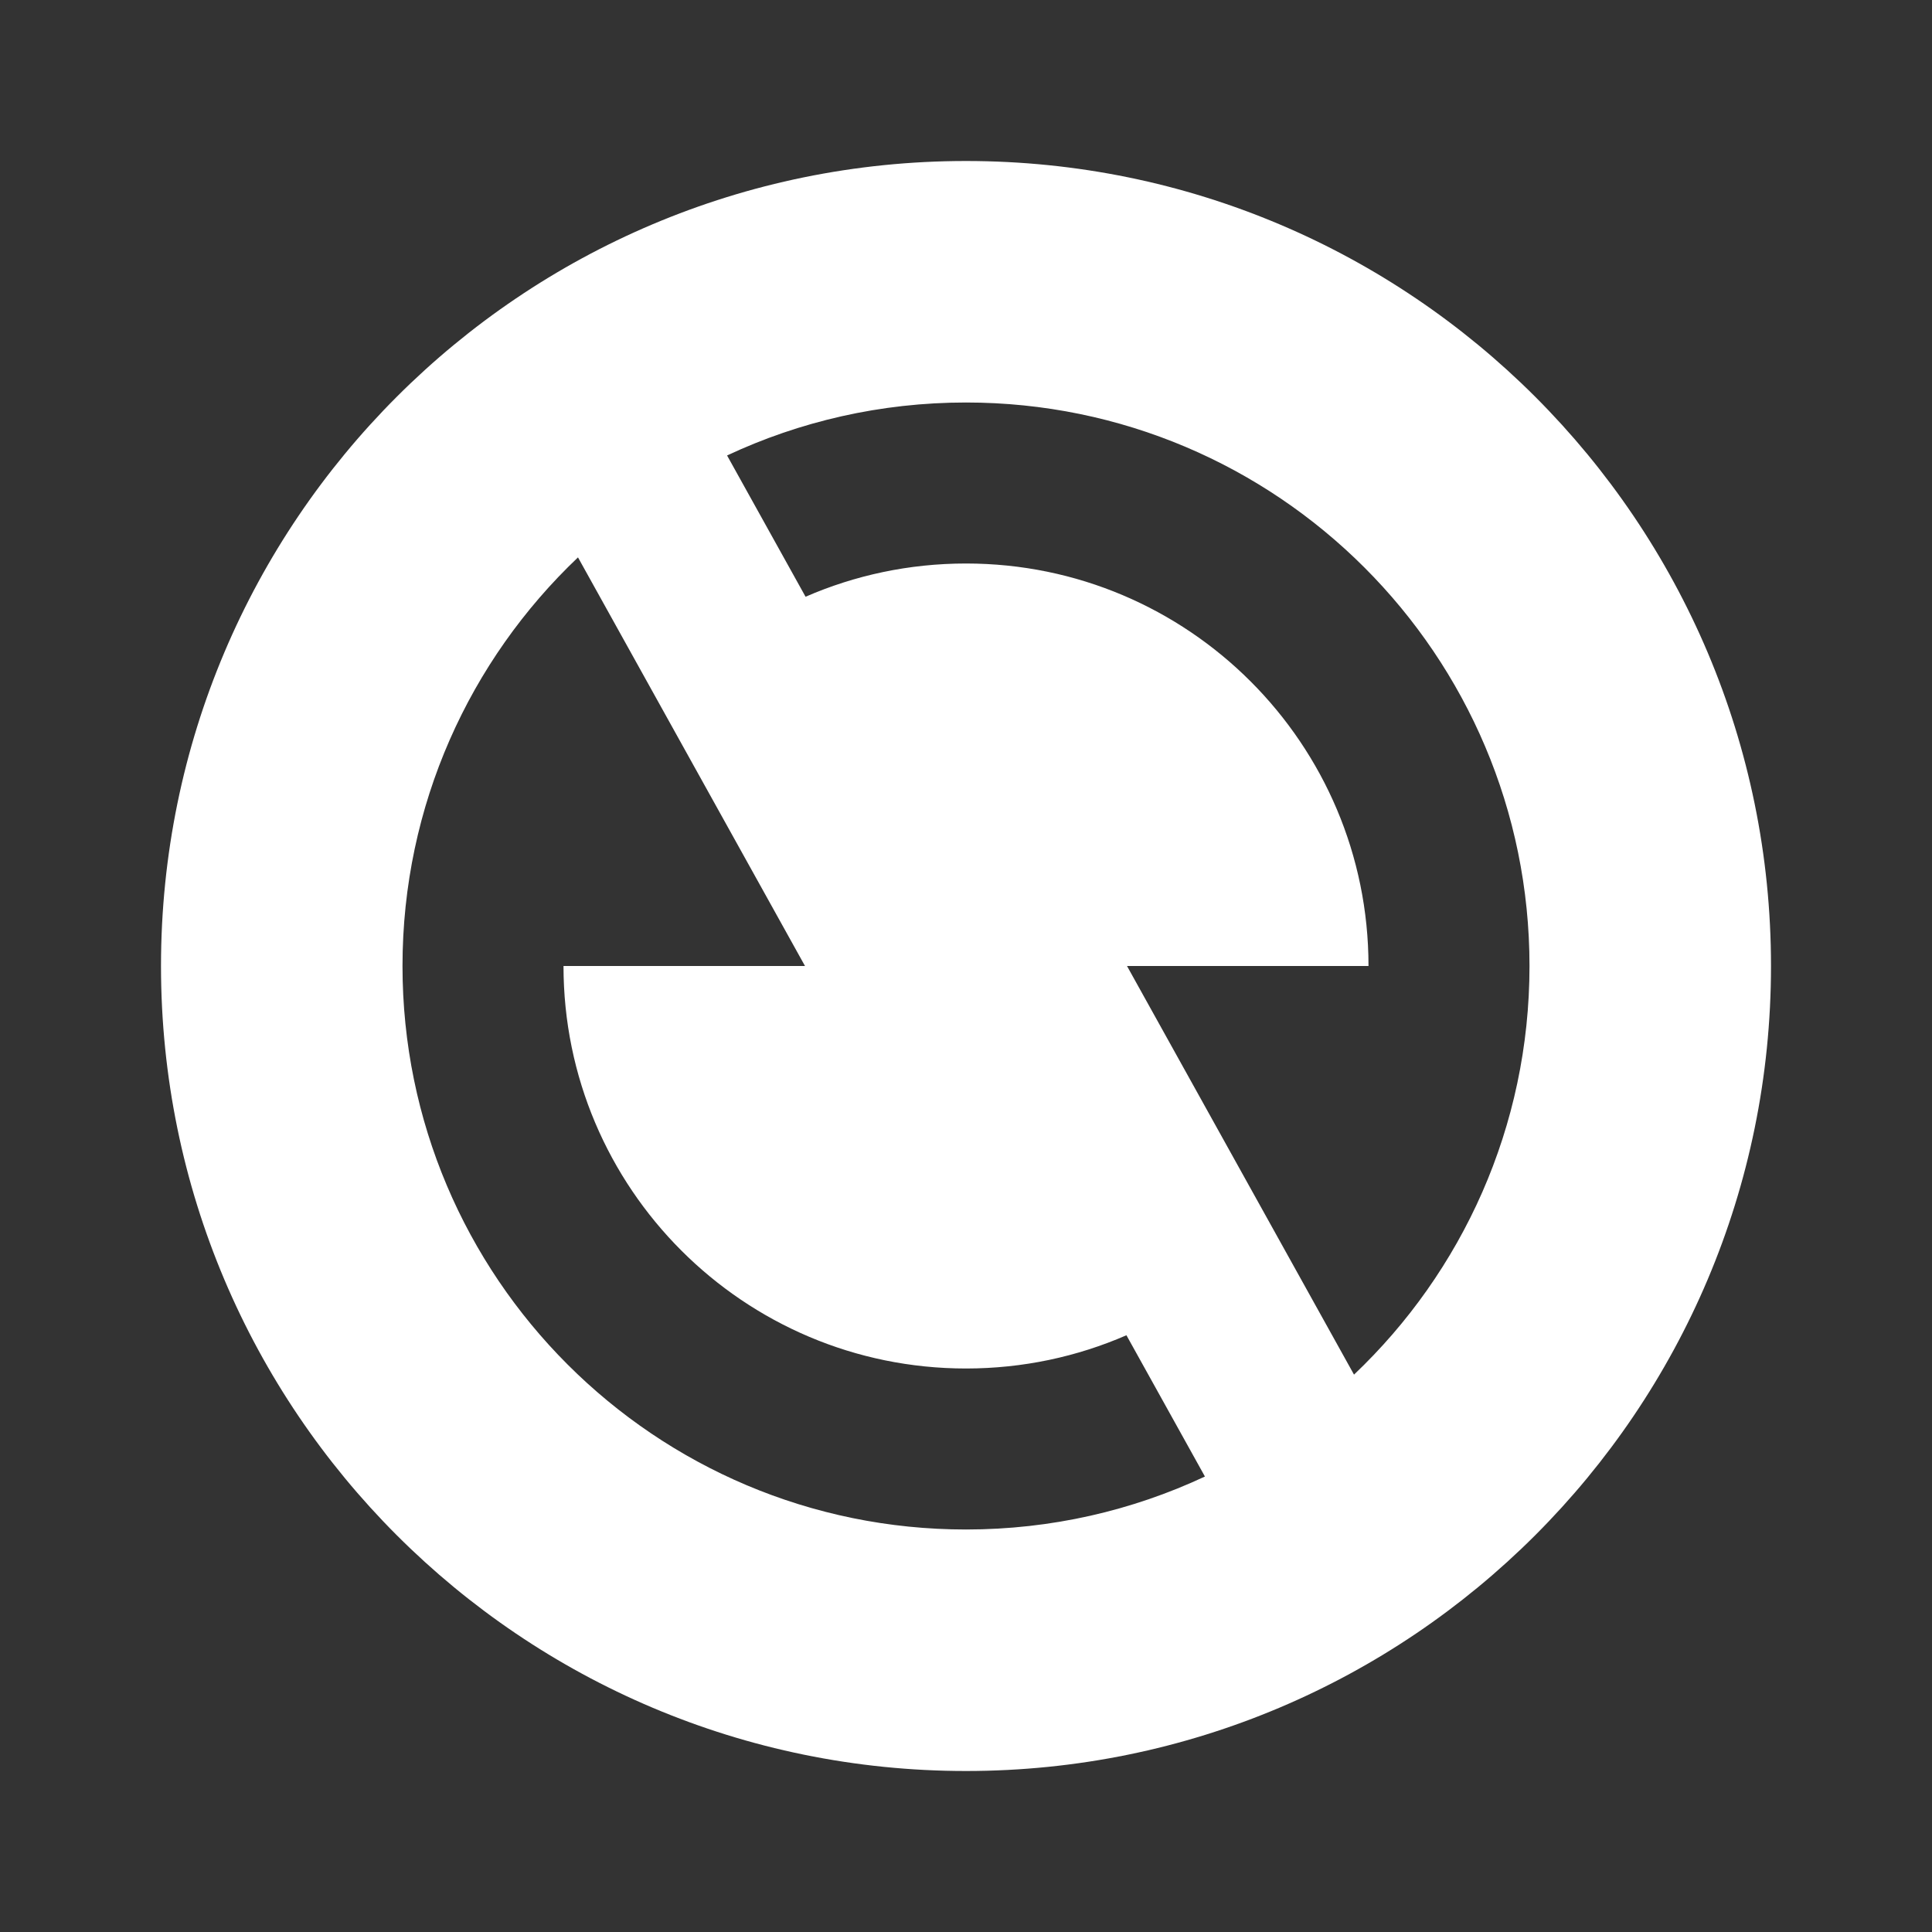 <svg xmlns="http://www.w3.org/2000/svg" viewBox="0 0 24 24" fill="#fff"><rect x="0" y="0" width="24" height="24" fill="#333333" stroke="none"/><path d="M12 22C6.477 22 2 17.523 2 12C2 6.477 6.477 2 12 2C17.523 2 22 6.477 22 12C22 17.523 17.523 22 12 22ZM16.82 17.076C18.163 15.801 19 13.998 19 12C19 8.134 15.866 5 12 5C10.939 5 9.933 5.236 9.032 5.658L10.007 7.413C10.618 7.147 11.292 7 12 7C14.761 7 17 9.239 17 12H14L16.82 17.076ZM14.968 18.342L13.993 16.587C13.382 16.853 12.708 17 12 17C9.239 17 7 14.761 7 12H10L7.18 6.924C5.837 8.199 5 10.002 5 12C5 15.866 8.134 19 12 19C13.061 19 14.067 18.764 14.968 18.342Z"></path></svg>
